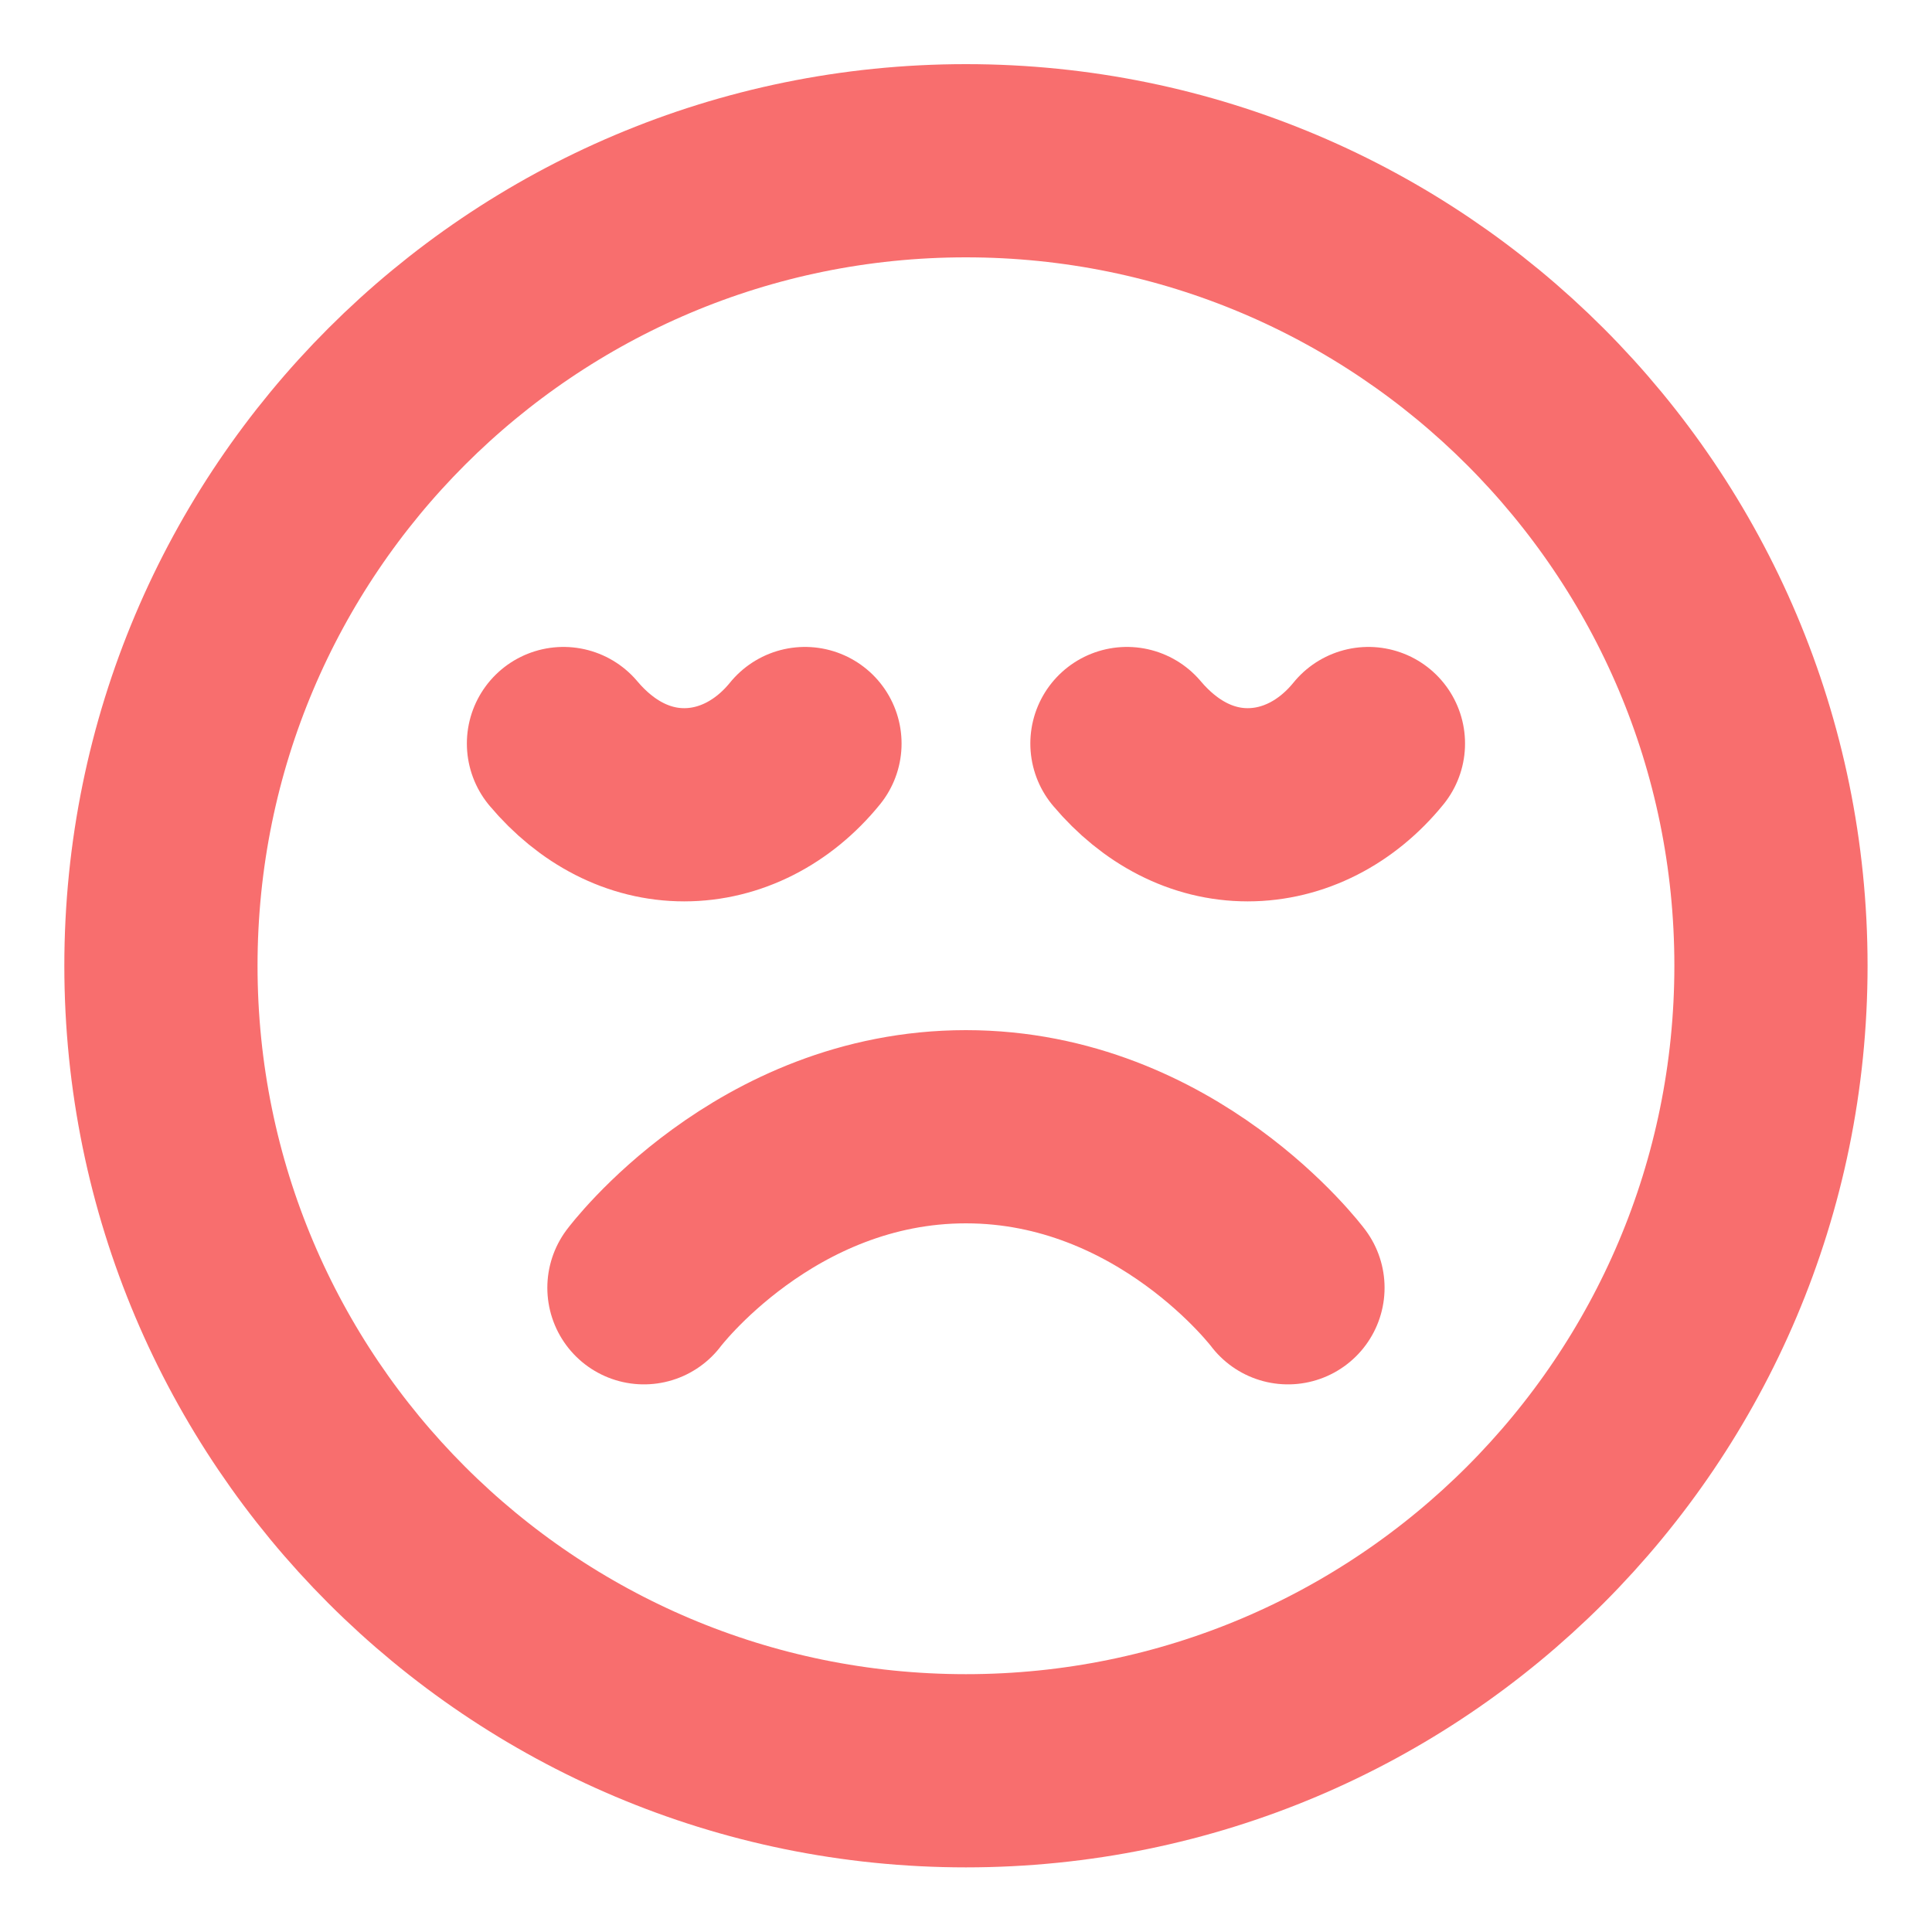 <svg width="20" height="20" viewBox="0 0 20 20" fill="none" xmlns="http://www.w3.org/2000/svg">
<g clip-path="url(#clip0_1605_73561)">
<path d="M13.333 13.331C13.333 13.331 12.083 11.664 9.999 11.664C7.916 11.664 6.666 13.331 6.666 13.331M14.166 7.697C13.837 8.102 13.387 8.331 12.916 8.331C12.445 8.331 12.008 8.102 11.666 7.697M8.333 7.697C8.004 8.102 7.554 8.331 7.083 8.331C6.612 8.331 6.174 8.102 5.833 7.697M18.333 9.997C18.333 14.6 14.602 18.331 9.999 18.331C5.397 18.331 1.666 14.6 1.666 9.997C1.666 5.395 5.397 1.664 9.999 1.664C14.602 1.664 18.333 5.395 18.333 9.997Z" stroke="#F86E6E" stroke-width="2" stroke-linecap="round" stroke-linejoin="round"/>
</g>
<defs>
<clipPath id="clip0_1605_73561">
<rect width="20" height="20" fill="white"/>
</clipPath>
</defs>
</svg>
